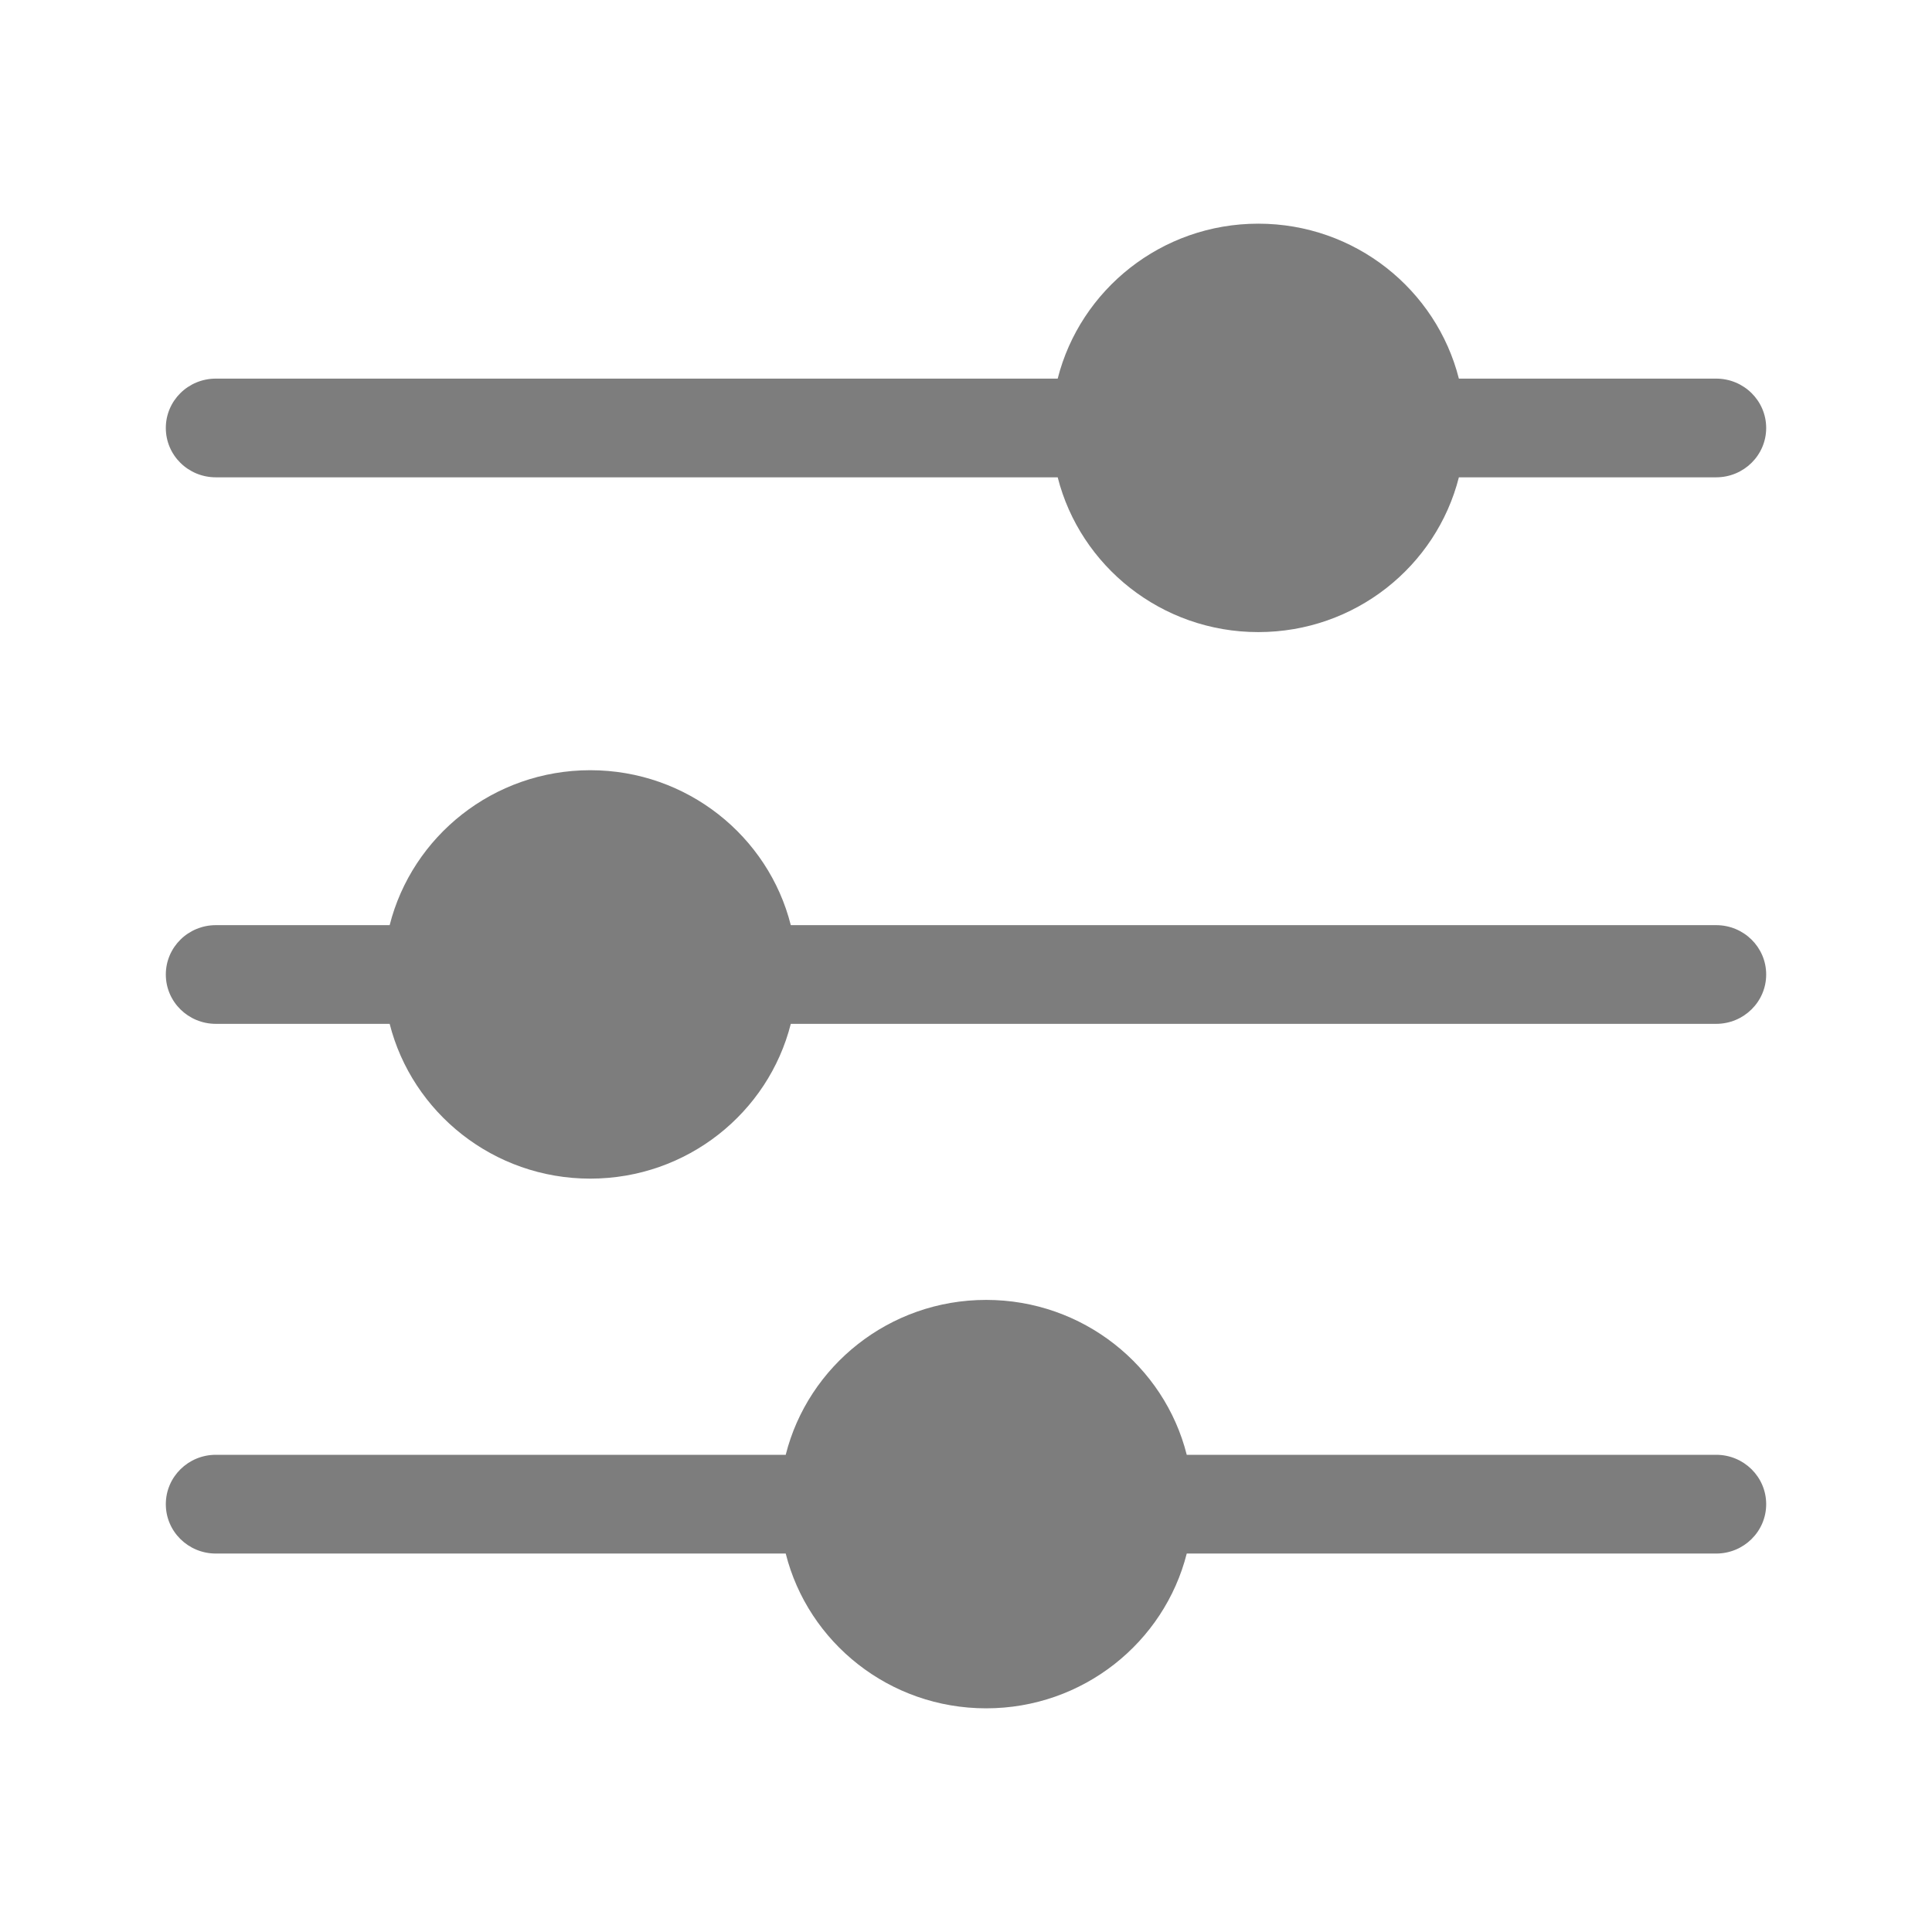 <svg width="35" height="35" viewBox="0 0 35 35" fill="none" xmlns="http://www.w3.org/2000/svg">
<path d="M3.004 7.753C3.004 7.259 3.409 6.859 3.91 6.859H19.161C19.569 5.249 21.041 4.052 22.795 4.052C24.549 4.052 26.021 5.249 26.429 6.859H31.09C31.59 6.859 31.996 7.259 31.996 7.753C31.996 8.247 31.59 8.647 31.09 8.647H26.429C26.021 10.257 24.549 11.451 22.795 11.451C21.041 11.451 19.569 10.254 19.161 8.647H3.91C3.409 8.647 3.004 8.248 3.004 7.753ZM31.09 16.76H14.326C13.921 15.15 12.447 13.953 10.693 13.953C8.939 13.953 7.466 15.15 7.059 16.76H3.91C3.41 16.76 3.004 17.16 3.004 17.654C3.004 18.148 3.409 18.548 3.91 18.548H7.059C7.467 20.155 8.939 21.352 10.693 21.352C12.447 21.352 13.919 20.158 14.326 18.548H31.09C31.59 18.548 31.996 18.148 31.996 17.654C31.996 17.16 31.591 16.76 31.09 16.76ZM31.09 26.355H21.499C21.094 24.746 19.619 23.549 17.865 23.549C16.111 23.549 14.639 24.746 14.234 26.355H3.91C3.41 26.355 3.004 26.755 3.004 27.25C3.004 27.744 3.409 28.144 3.91 28.144H14.234C14.639 29.754 16.111 30.948 17.865 30.948C19.619 30.948 21.091 29.754 21.499 28.144H31.09C31.59 28.144 31.996 27.744 31.996 27.25C31.996 26.755 31.591 26.355 31.09 26.355Z" fill="#7D7D7D"/>
</svg>
